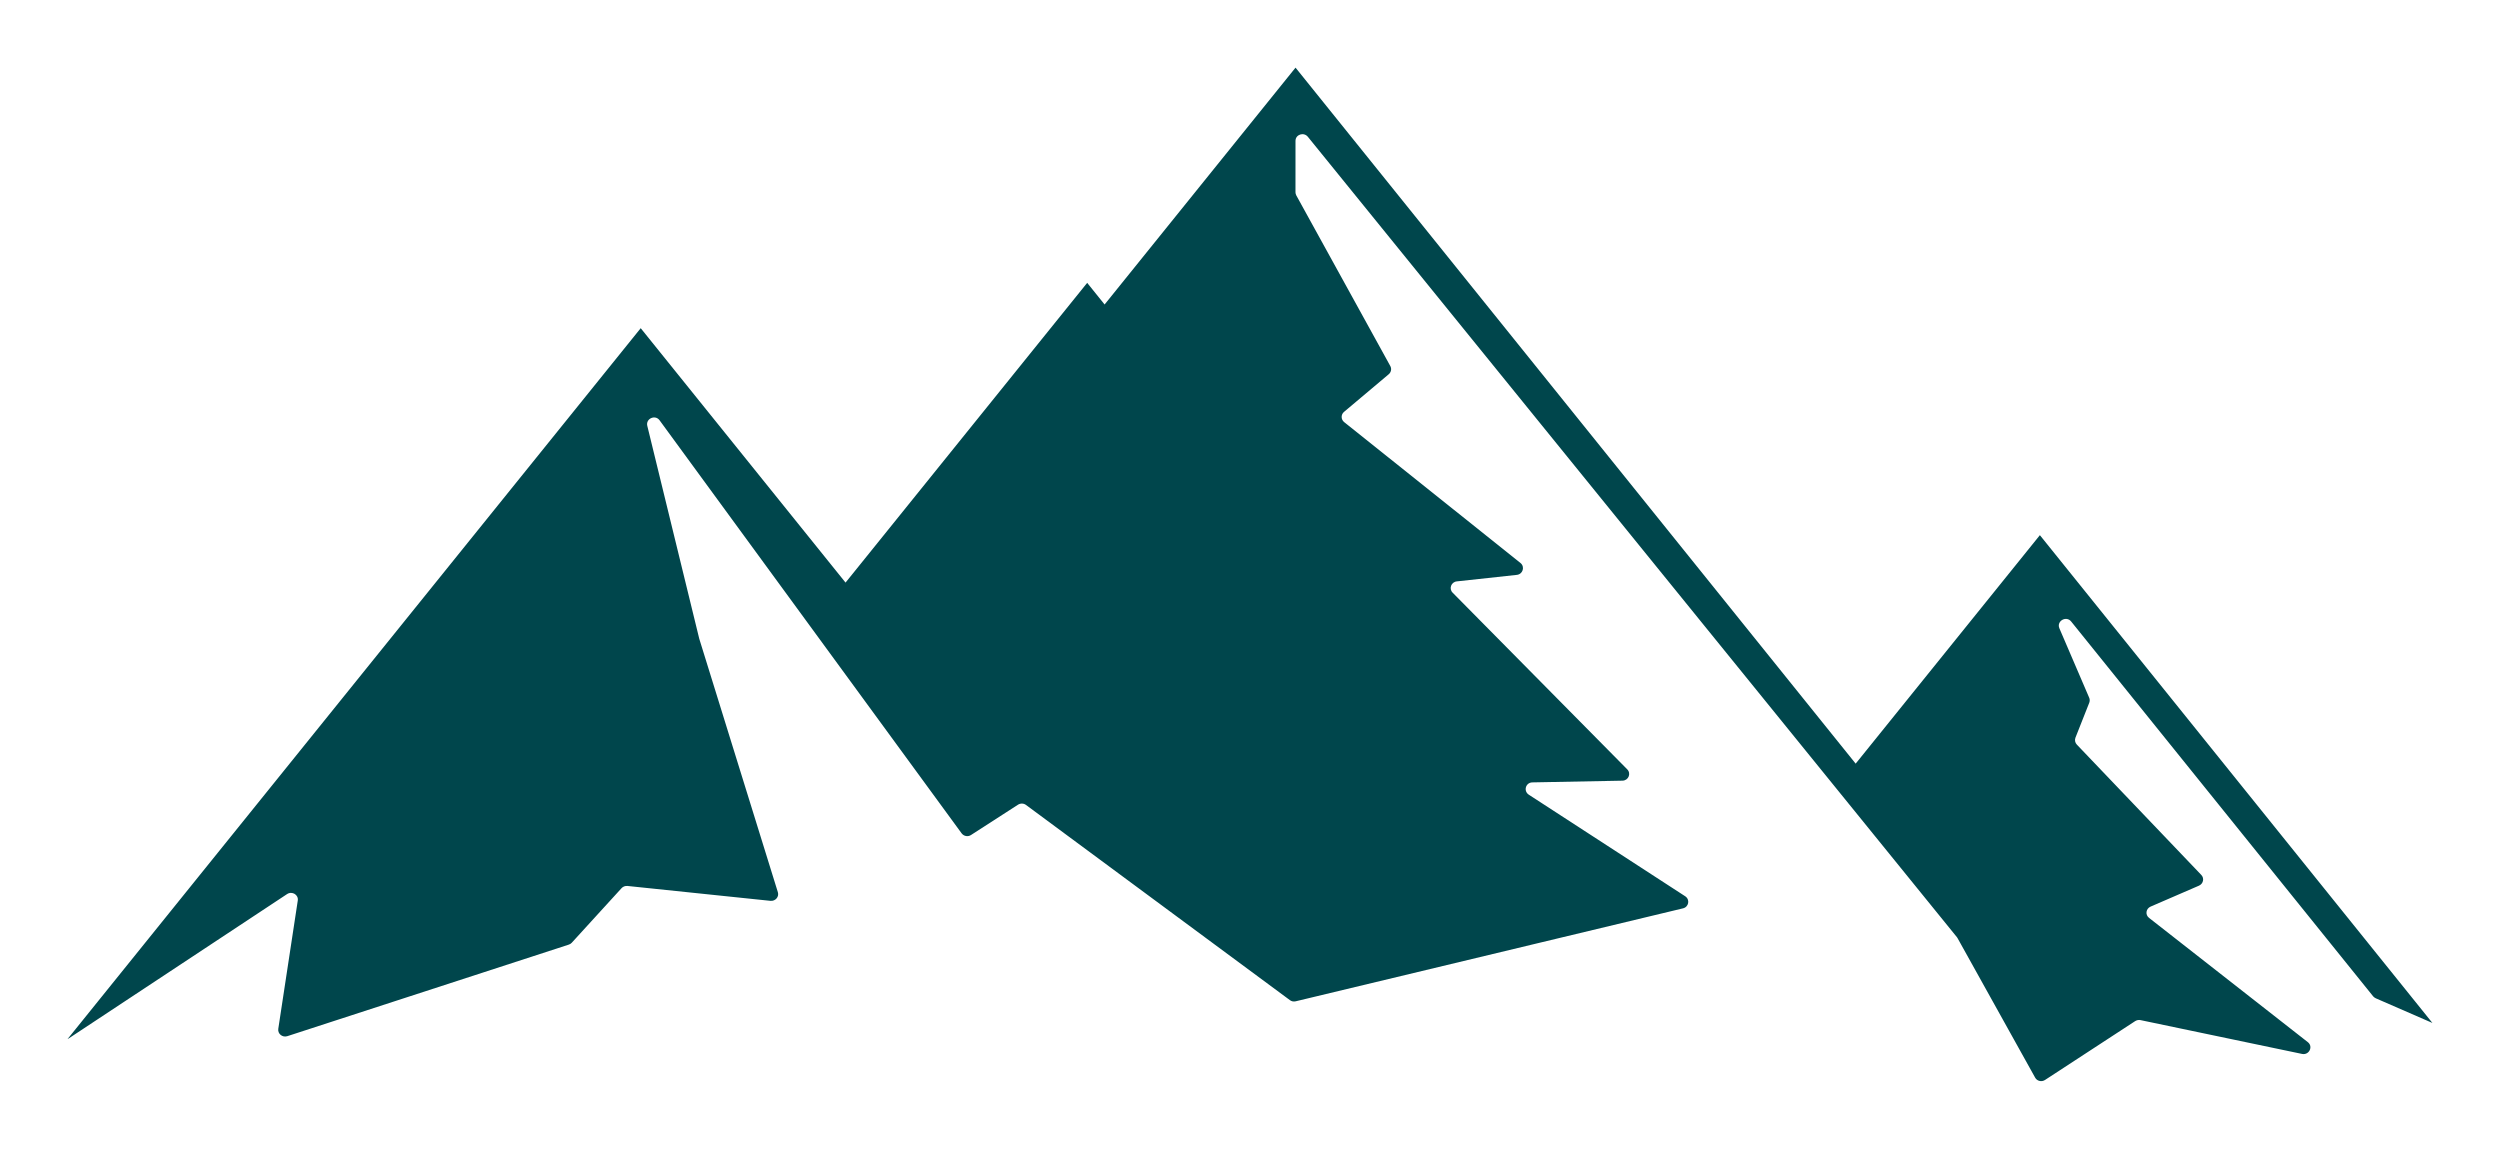 <svg width="74mm" height="34mm" version="1.1" viewBox="0 0 209.76 96.377" xmlns="http://www.w3.org/2000/svg"><path d="m204.09 85.831-4.74-2.064c-.093-.041-.167-.098-.227-.164l-25.342-31.454c-.411-.516-1.244-.042-.992.564l2.502 5.827c.059.131.059.278.009.417l-1.161 2.937c-.076.196-.034.426.117.581l10.442 10.936c.269.278.176.736-.194.9l-4.06 1.757c-.395.172-.471.687-.126.949l13.316 10.422c.478.368.108 1.112-.48.99l-13.555-2.837c-.151-.033-.311 0-.445.082l-7.566 4.939c-.286.188-.673.098-.832-.197l-6.501-11.687c-.017-.033-.034-.057-.05-.082l-54.473-67.173c-.344-.417-1.034-.189-1.034.343l-.002 4.312c0 .09.025.18.067.262l7.885 14.313c.135.237.076.524-.126.695l-3.75 3.157c-.269.221-.269.638.007.859l14.795 11.821c.395.319.201.941-.303.998l-5.034.546c-.48.049-.69.613-.354.949l14.651 14.824c.345.352.101.941-.404.949l-7.556.144c-.563.008-.773.72-.303 1.031l13.124 8.523c.421.278.302.9-.185 1.015l-32.496 7.799c-.168.041-.352.008-.487-.099l-22.138-16.373c-.193-.148-.462-.156-.672-.025l-3.943 2.543c-.261.172-.606.106-.79-.139l-25.341-34.653c-.361-.507-1.176-.148-1.034.458l4.354 17.839c0 .008 0 .024.008.032l6.596 21.268c.118.385-.21.761-.622.72l-12.001-1.249c-.185-.016-.37.049-.496.188l-4.179 4.58c-.067.074-.152.123-.252.156l-23.612 7.68c-.412.131-.824-.205-.756-.622l1.635-10.759c.076-.483-.478-.818-.899-.54l-18.319 12.108c-.034.025-.068.041-.101.058l48.093-59.648 17.186 21.346 20.275-25.15 1.461 1.817 16.02-19.874 46.998 58.398 15.456-19.171z" fill="#00464c"/></svg>
